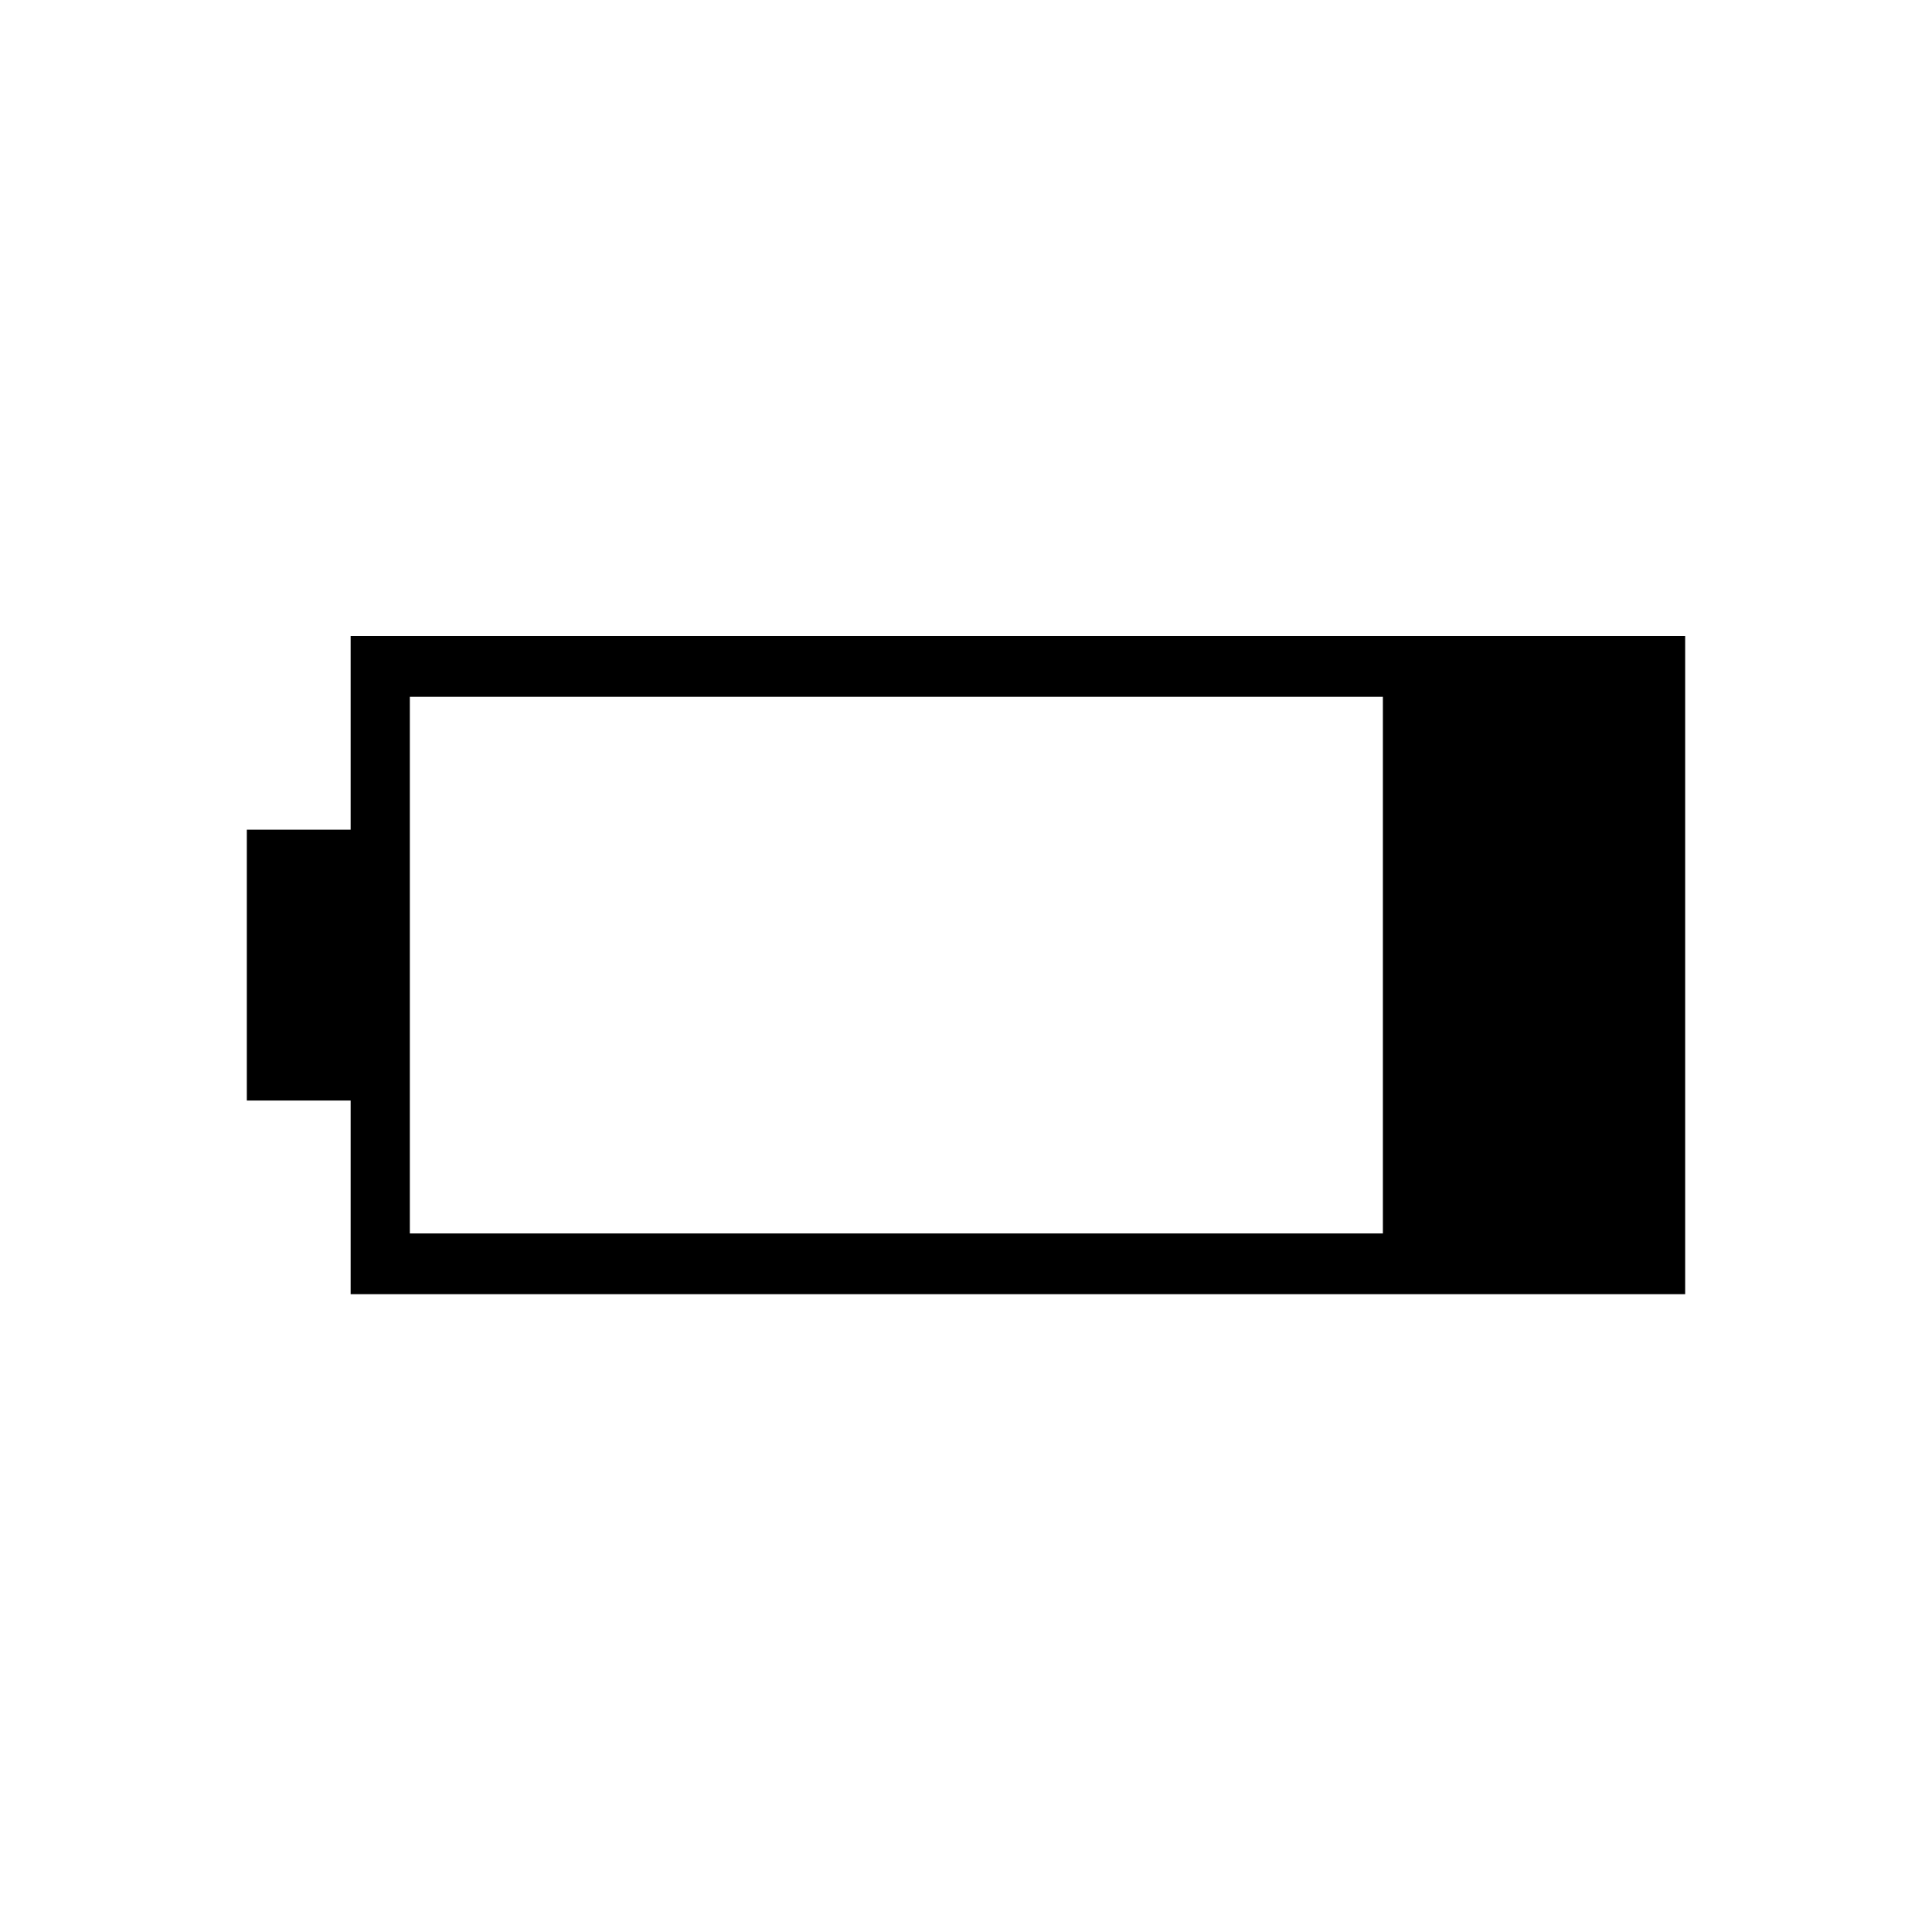 <svg xmlns="http://www.w3.org/2000/svg" height="48" viewBox="0 -960 960 960" width="48"><path d="M174.23-316.92v-96.23h-51.58v-134.58h51.58v-96.23h663.12v327.04H174.23Zm29.42-30.2h483.5v-266.65h-483.5v266.65Z"/></svg>